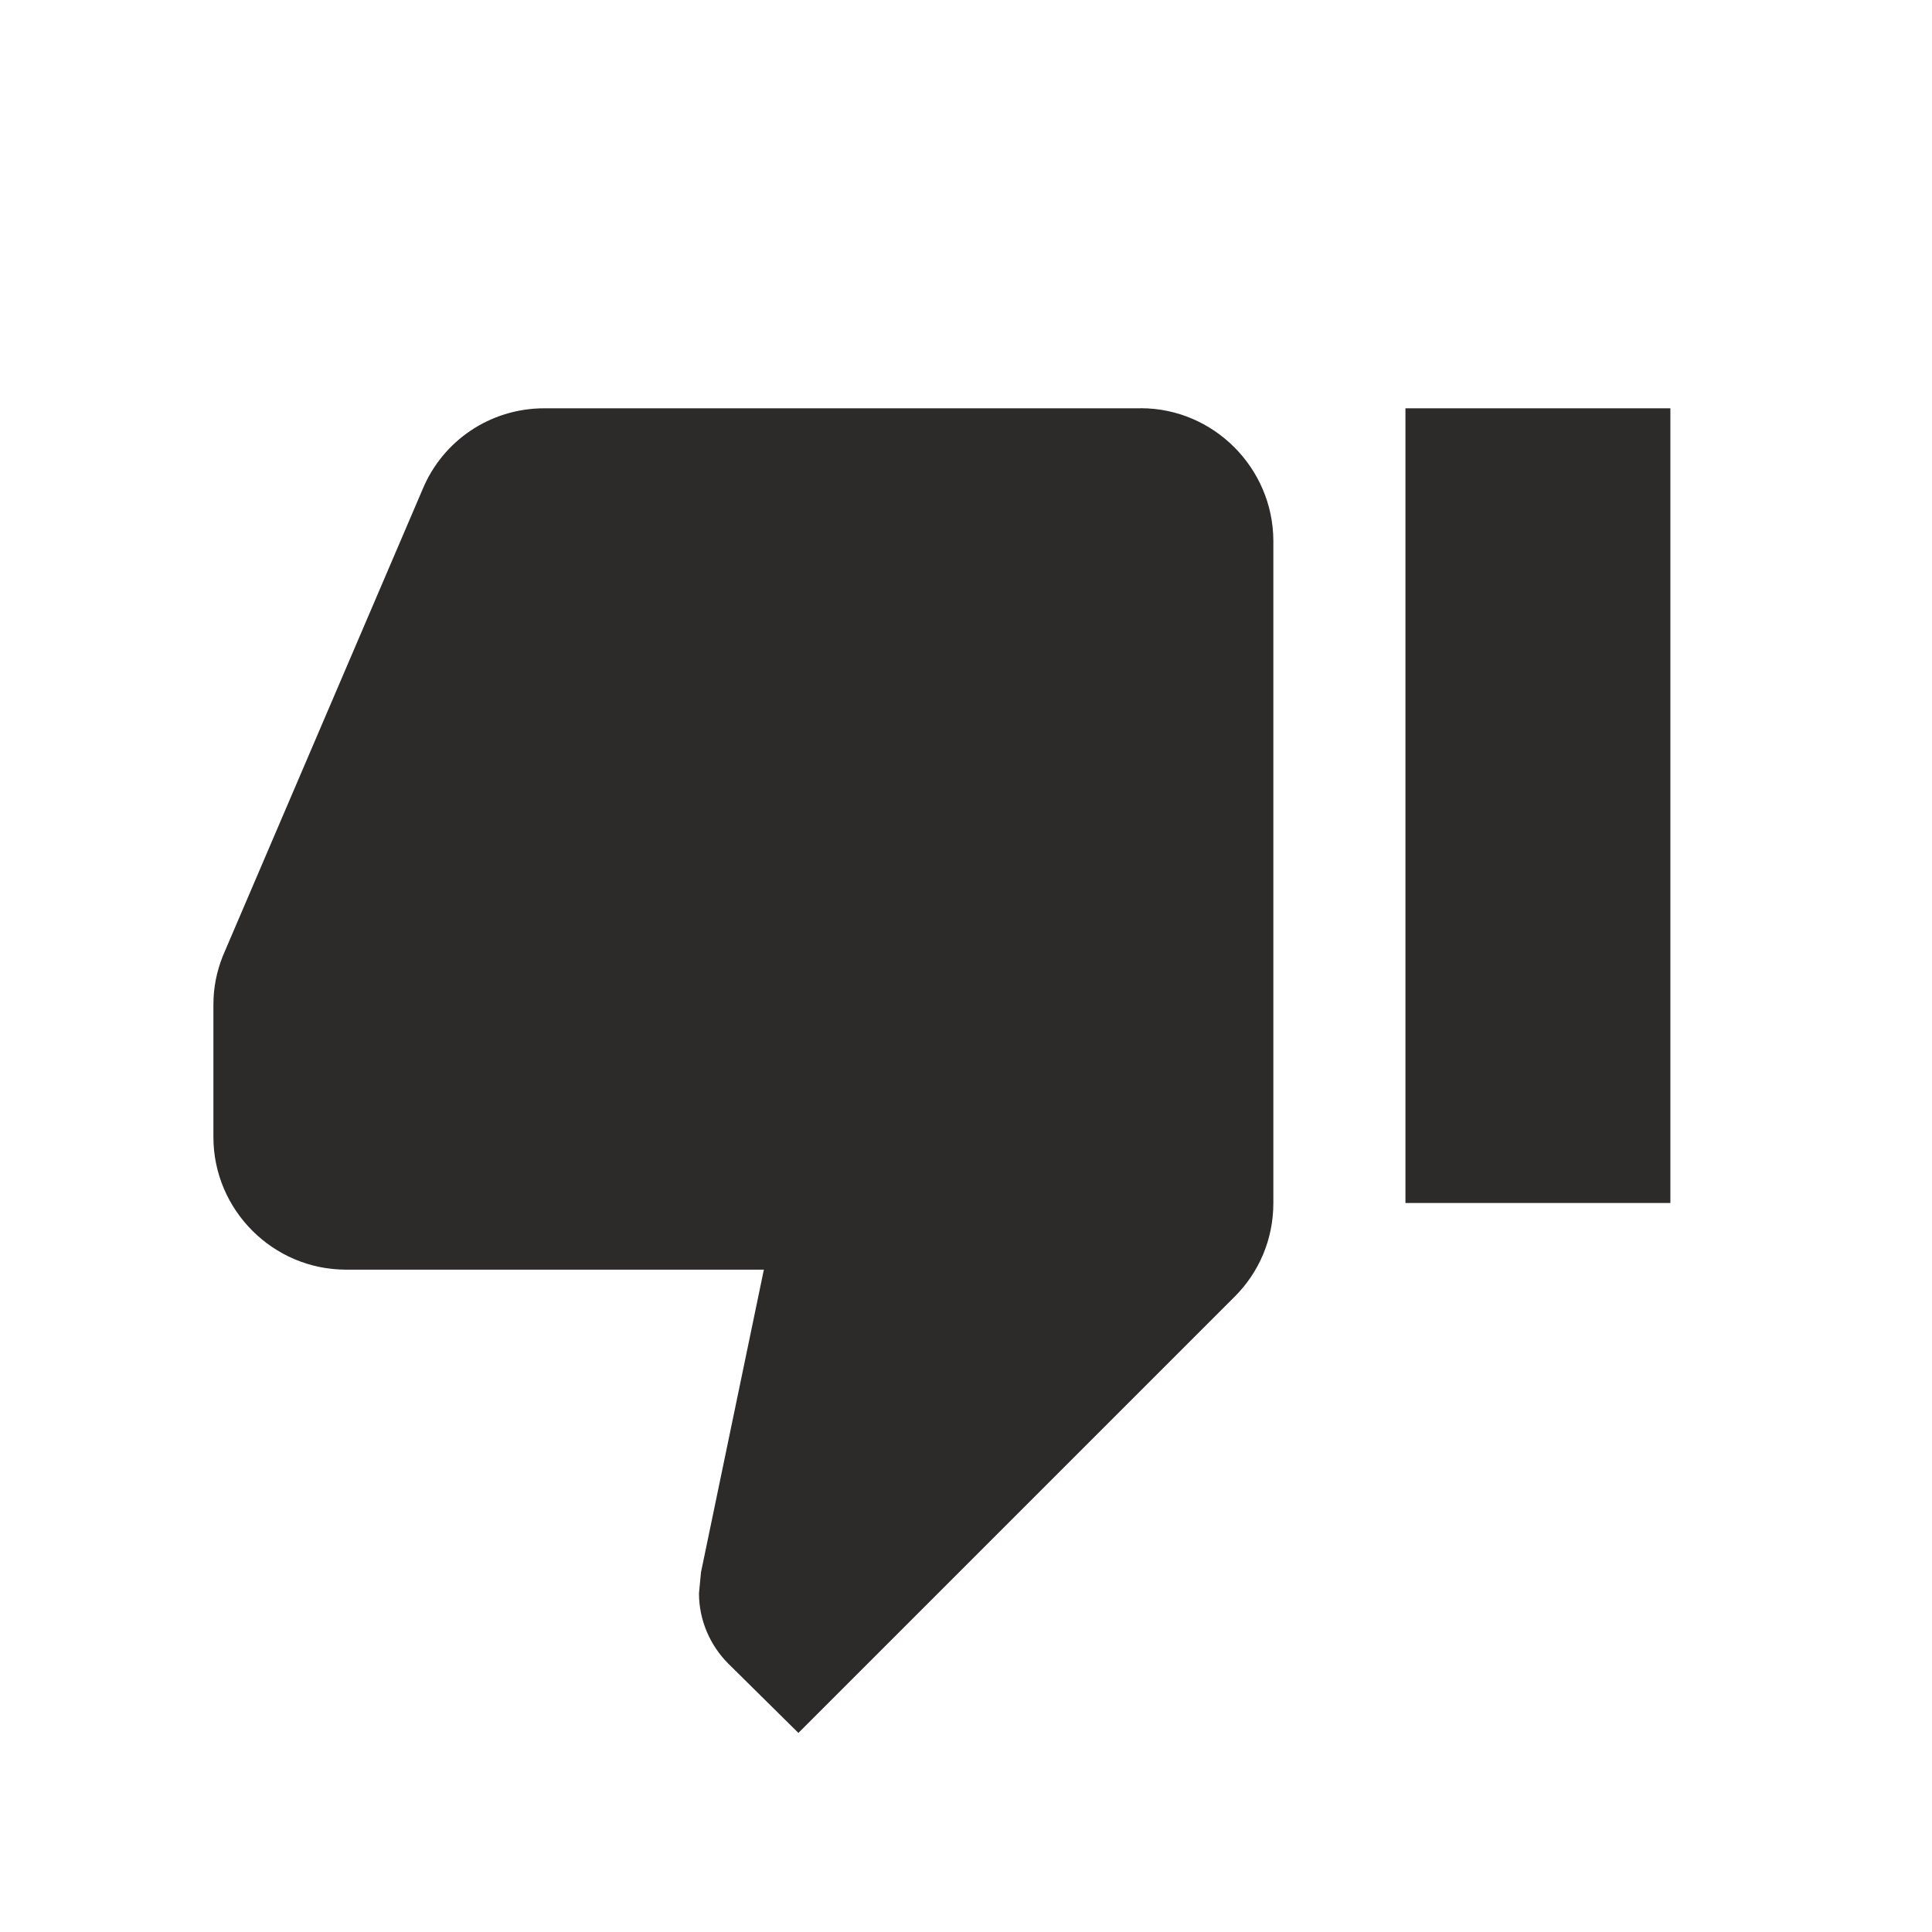 <!-- Generated by IcoMoon.io -->
<svg version="1.1" xmlns="http://www.w3.org/2000/svg" width="24" height="24" viewBox="0 0 24 24">
<title>thumb-down</title>
<path fill="#2d2a2a" d="M14.169 5.072h-7.406c-0.684 0-1.266 0.412-1.512 1.003l-2.484 5.803c-0.075 0.191-0.116 0.387-0.116 0.6v1.647c0 0.906 0.741 1.647 1.647 1.647h5.191l-0.781 3.759-0.025 0.262c0 0.337 0.141 0.65 0.363 0.872l0.872 0.862 5.422-5.422c0.297-0.297 0.478-0.706 0.478-1.159v-8.228c-0.003-0.906-0.744-1.647-1.647-1.647v0zM17.459 5.072v9.872h3.291v-9.872h-3.291z"></path>
</svg>
